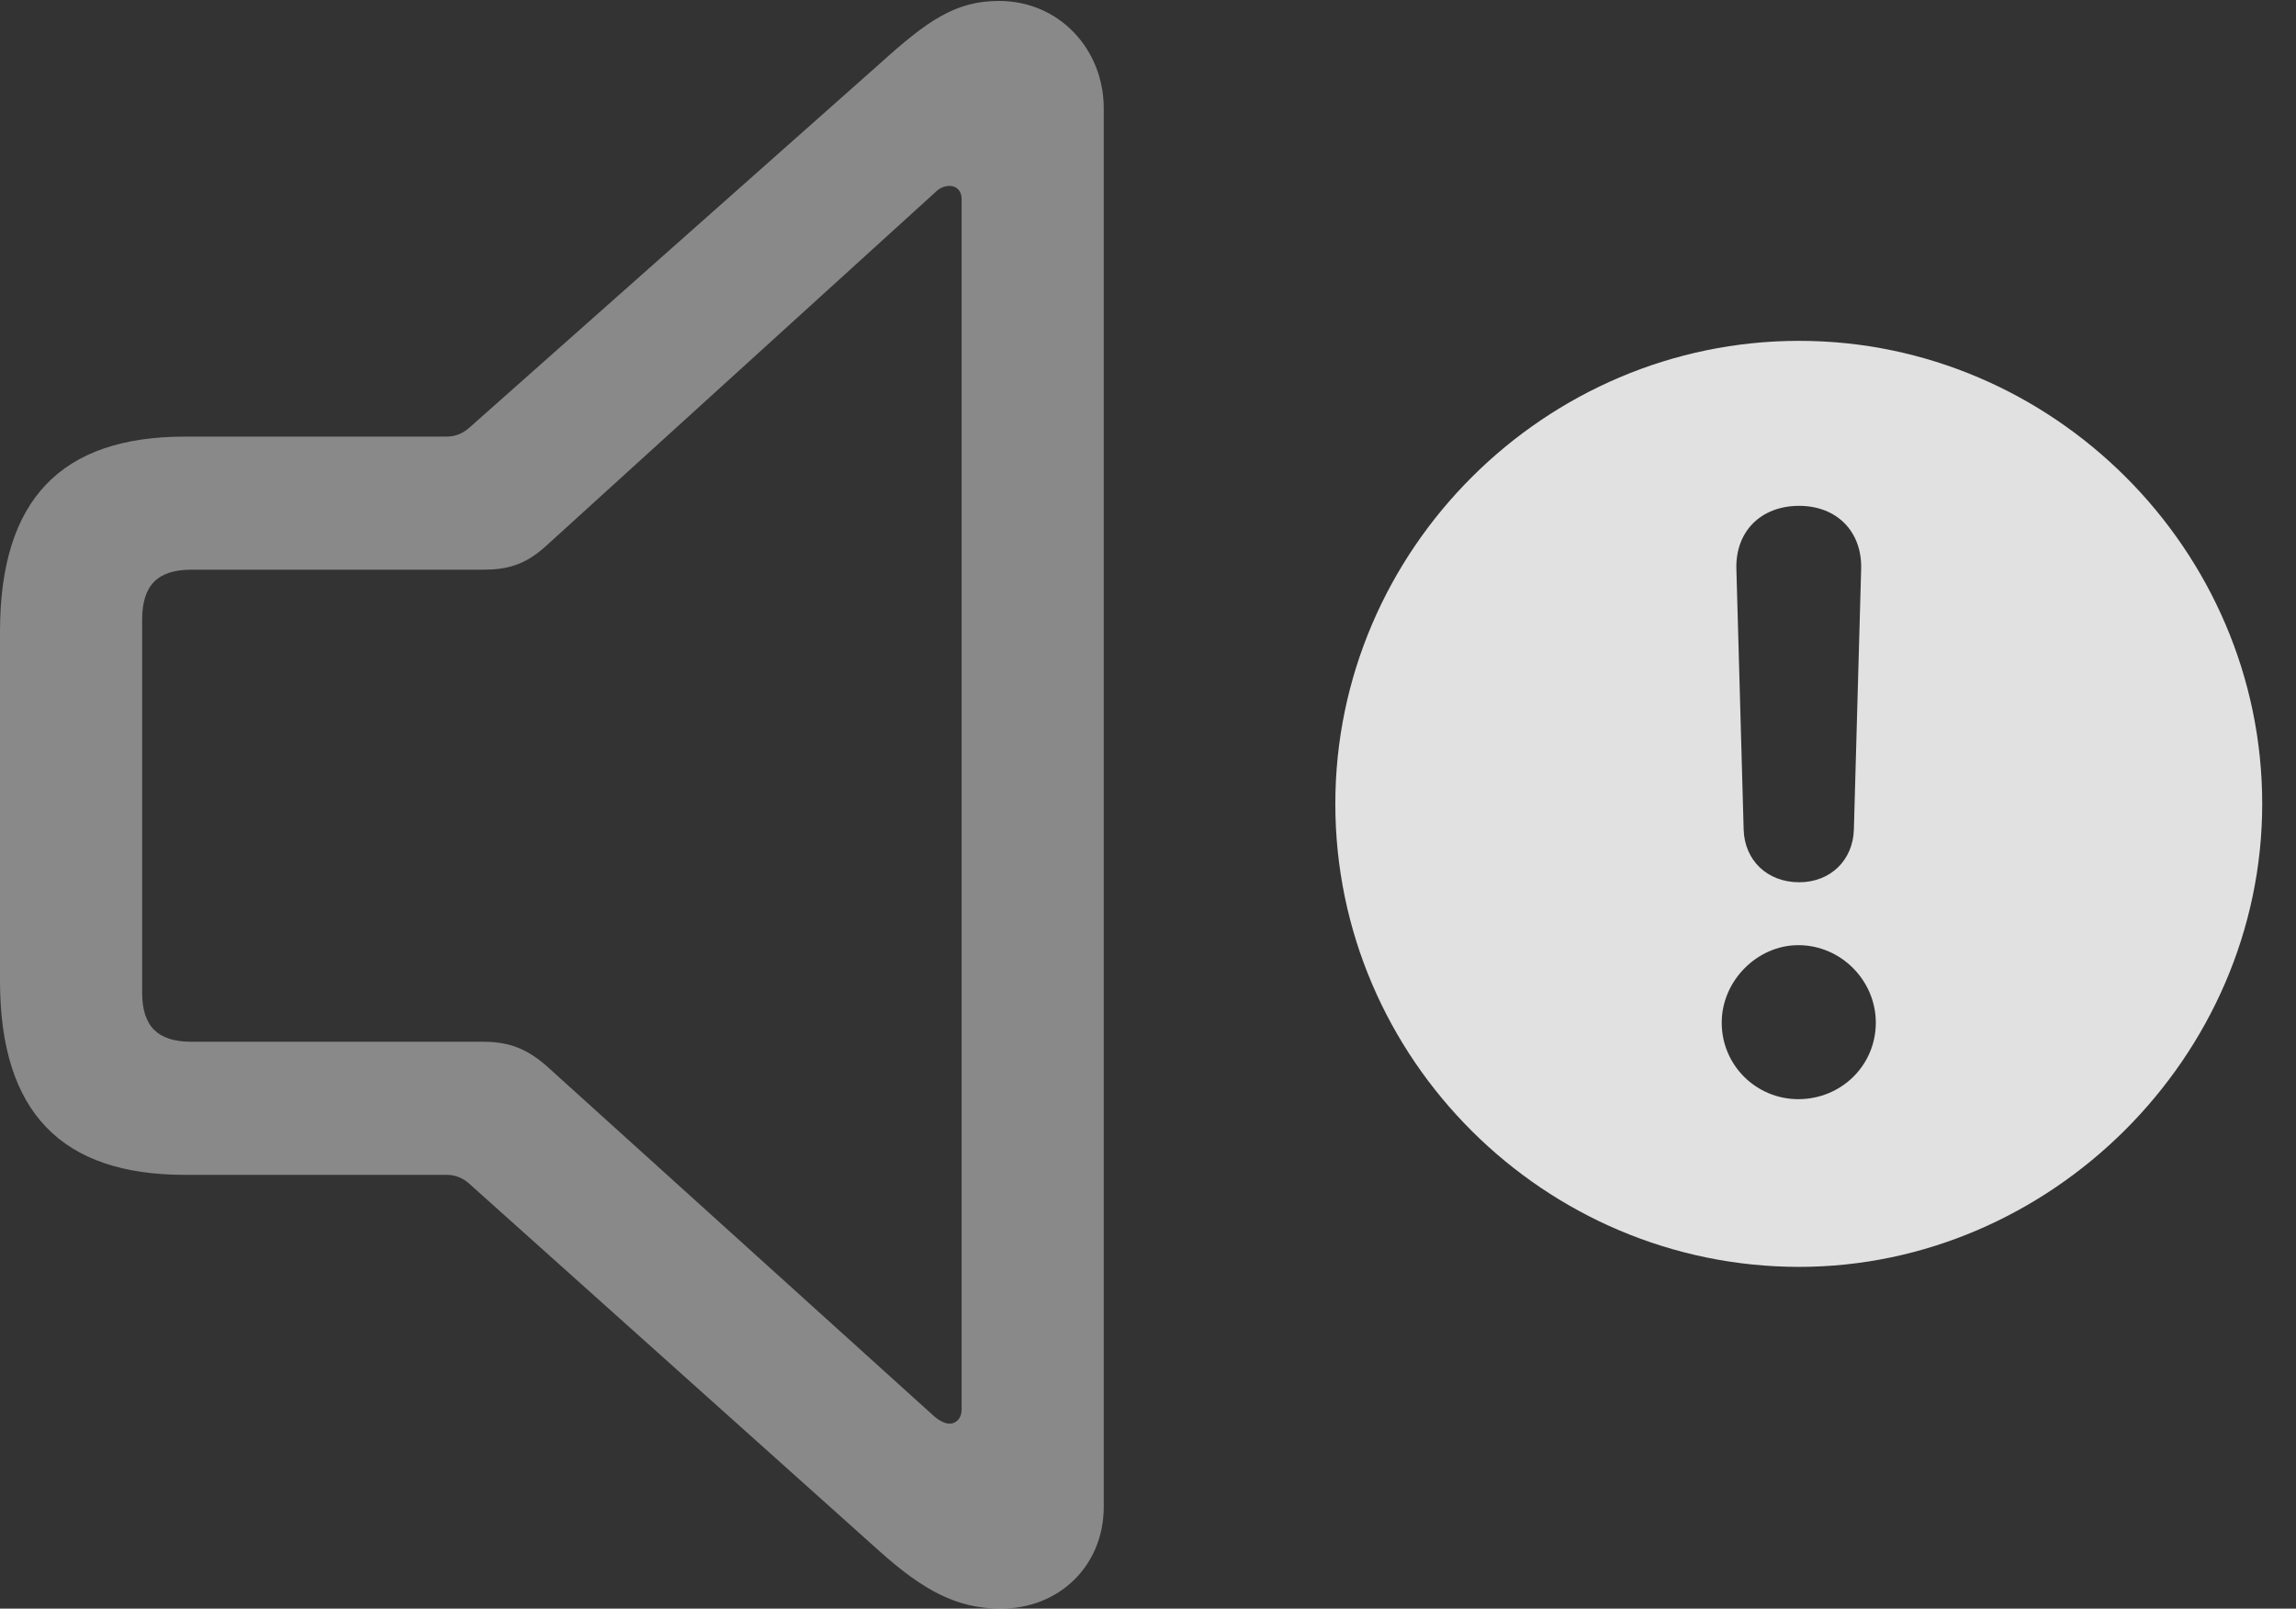 <?xml version="1.0" encoding="UTF-8"?>
<!--Generator: Apple Native CoreSVG 341-->
<!DOCTYPE svg
PUBLIC "-//W3C//DTD SVG 1.1//EN"
       "http://www.w3.org/Graphics/SVG/1.1/DTD/svg11.dtd">
<svg version="1.1" xmlns="http://www.w3.org/2000/svg" xmlns:xlink="http://www.w3.org/1999/xlink" viewBox="0 0 24.6 17.236">
 <rect x="0" y="0" width="24.6" height="17.236" fill="#333333" stroke="none"/>
 <g>
  <rect height="17.236" opacity="0" width="24.6" x="0" y="0"/>
  <path d="M24.238 8.613C24.238 11.328 21.963 13.574 19.277 13.574C16.553 13.574 14.307 11.348 14.307 8.613C14.307 5.889 16.553 3.652 19.277 3.652C21.992 3.652 24.238 5.889 24.238 8.613ZM18.447 10.957C18.447 11.416 18.818 11.777 19.268 11.777C19.727 11.777 20.098 11.416 20.098 10.957C20.098 10.508 19.727 10.127 19.268 10.127C18.828 10.127 18.447 10.508 18.447 10.957ZM18.604 6.094L18.682 8.887C18.691 9.219 18.936 9.453 19.277 9.453C19.609 9.453 19.854 9.219 19.863 8.887L19.941 6.094C19.951 5.693 19.678 5.42 19.277 5.42C18.867 5.42 18.594 5.693 18.604 6.094Z" fill="white" fill-opacity="0.85"/>
  <path d="M1.982 12.588L4.785 12.588C4.873 12.588 4.951 12.617 5.02 12.676L9.424 16.621C9.893 17.041 10.254 17.236 10.723 17.236C11.348 17.236 11.826 16.777 11.826 16.143L11.826 1.162C11.826 0.527 11.348 0.01 10.703 0.01C10.234 0.01 9.932 0.225 9.424 0.684L5.02 4.59C4.951 4.648 4.873 4.678 4.785 4.678L1.982 4.678C0.654 4.678 0 5.352 0 6.768L0 10.508C0 11.924 0.664 12.588 1.982 12.588ZM2.051 11.162C1.689 11.162 1.523 10.996 1.523 10.635L1.523 6.641C1.523 6.27 1.689 6.104 2.051 6.104L5.176 6.104C5.43 6.104 5.625 6.055 5.85 5.85L10.01 2.07C10.059 2.021 10.107 1.992 10.176 1.992C10.244 1.992 10.303 2.041 10.303 2.129L10.303 15.107C10.303 15.195 10.244 15.254 10.176 15.254C10.127 15.254 10.068 15.225 10.01 15.176L5.85 11.416C5.625 11.221 5.43 11.162 5.176 11.162Z" fill="white" fill-opacity="0.425"/>
 </g>
</svg>
